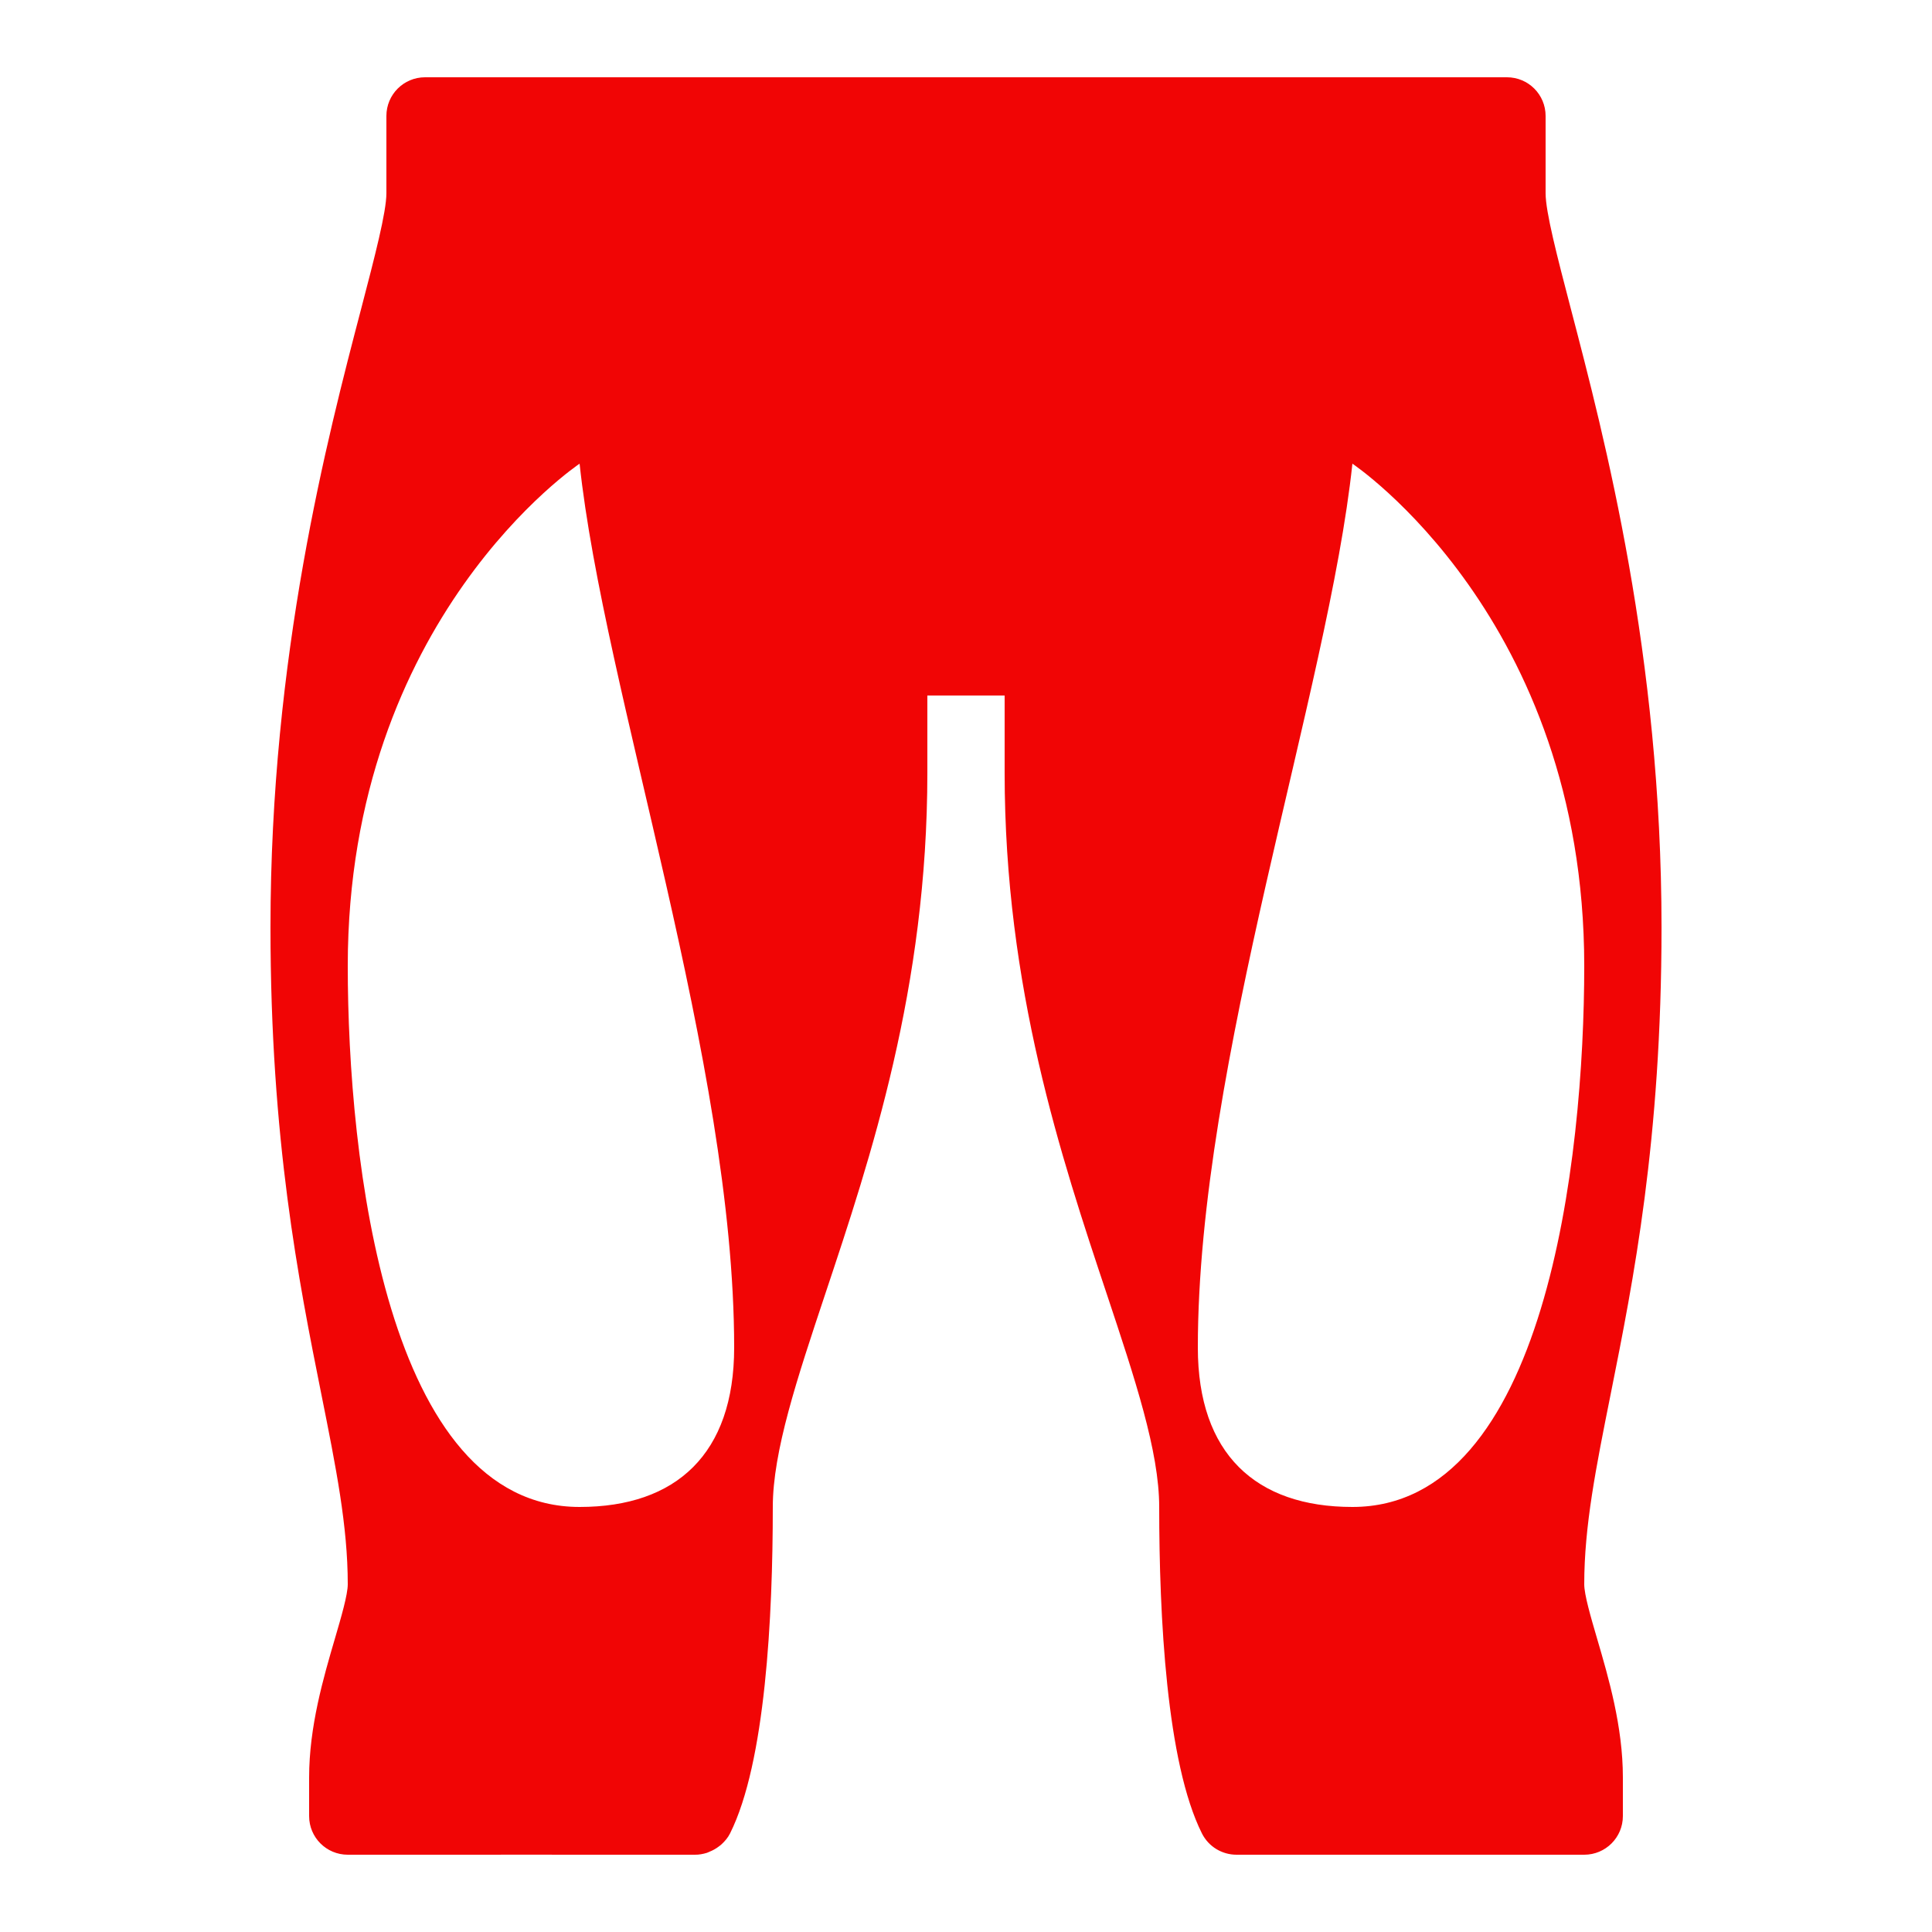 <svg xmlns="http://www.w3.org/2000/svg" xmlns:xlink="http://www.w3.org/1999/xlink" viewBox="0,0,256,256" width="250px" height="250px" fill-rule="nonzero"><g fill="#f10505" fill-rule="nonzero" stroke="none" stroke-width="1" stroke-linecap="butt" stroke-linejoin="miter" stroke-miterlimit="10" stroke-dasharray="" stroke-dashoffset="0" font-family="none" font-weight="none" font-size="none" text-anchor="none" style="mix-blend-mode: normal"><g transform="scale(5.12,5.12)"><path d="M41,41c0,-1.501 0.302,-3.012 0.685,-4.924c0.586,-2.93 1.315,-6.577 1.315,-12.076c0,-7.038 -1.471,-12.664 -2.351,-16.025c-0.348,-1.334 -0.649,-2.486 -0.649,-2.975v-2c0,-0.553 -0.447,-1 -1,-1c-0.489,0 -27.509,0 -28,0c-0.553,0 -1,0.447 -1,1v2c0,0.489 -0.301,1.641 -0.649,2.975c-0.88,3.361 -2.351,8.987 -2.351,16.025c0,5.499 0.729,9.146 1.315,12.076c0.383,1.912 0.685,3.423 0.685,4.924c0,0.271 -0.169,0.848 -0.332,1.405c-0.298,1.016 -0.668,2.28 -0.668,3.595v1c0,0.553 0.447,1 1,1c0.553,0 8.839,-0.002 8.984,0c0.105,0.002 0.208,-0.018 0.308,-0.048c0.026,-0.008 0.048,-0.021 0.073,-0.031c0.084,-0.033 0.162,-0.077 0.235,-0.132c0.026,-0.02 0.051,-0.038 0.075,-0.06c0.086,-0.08 0.164,-0.17 0.219,-0.281c0.915,-1.828 1.106,-5.603 1.106,-8.448c0,-1.438 0.629,-3.324 1.356,-5.508c1.178,-3.533 2.644,-7.929 2.644,-13.492v-2h2v2c0,5.563 1.466,9.959 2.644,13.492c0.727,2.184 1.356,4.071 1.356,5.508c0,2.845 0.191,6.62 1.105,8.447c0.176,0.351 0.529,0.553 0.896,0.553c0.15,0 8.446,0 8.999,0c0.553,0 1,-0.447 1,-1v-1c0,-1.315 -0.37,-2.579 -0.668,-3.595c-0.163,-0.557 -0.332,-1.134 -0.332,-1.405zM15,39c-5,0 -6,-9 -6,-14c0,-9 6,-13 6,-13c0.625,5.875 4,15.5 4,22.875c0,2.75 -1.5,4.125 -4,4.125zM35,39c-2.5,0 -4,-1.375 -4,-4.125c0,-7.375 3.375,-17 4,-22.875c0,0 6,4 6,13c0,5 -1,14 -6,14z"></path></g></g></svg>